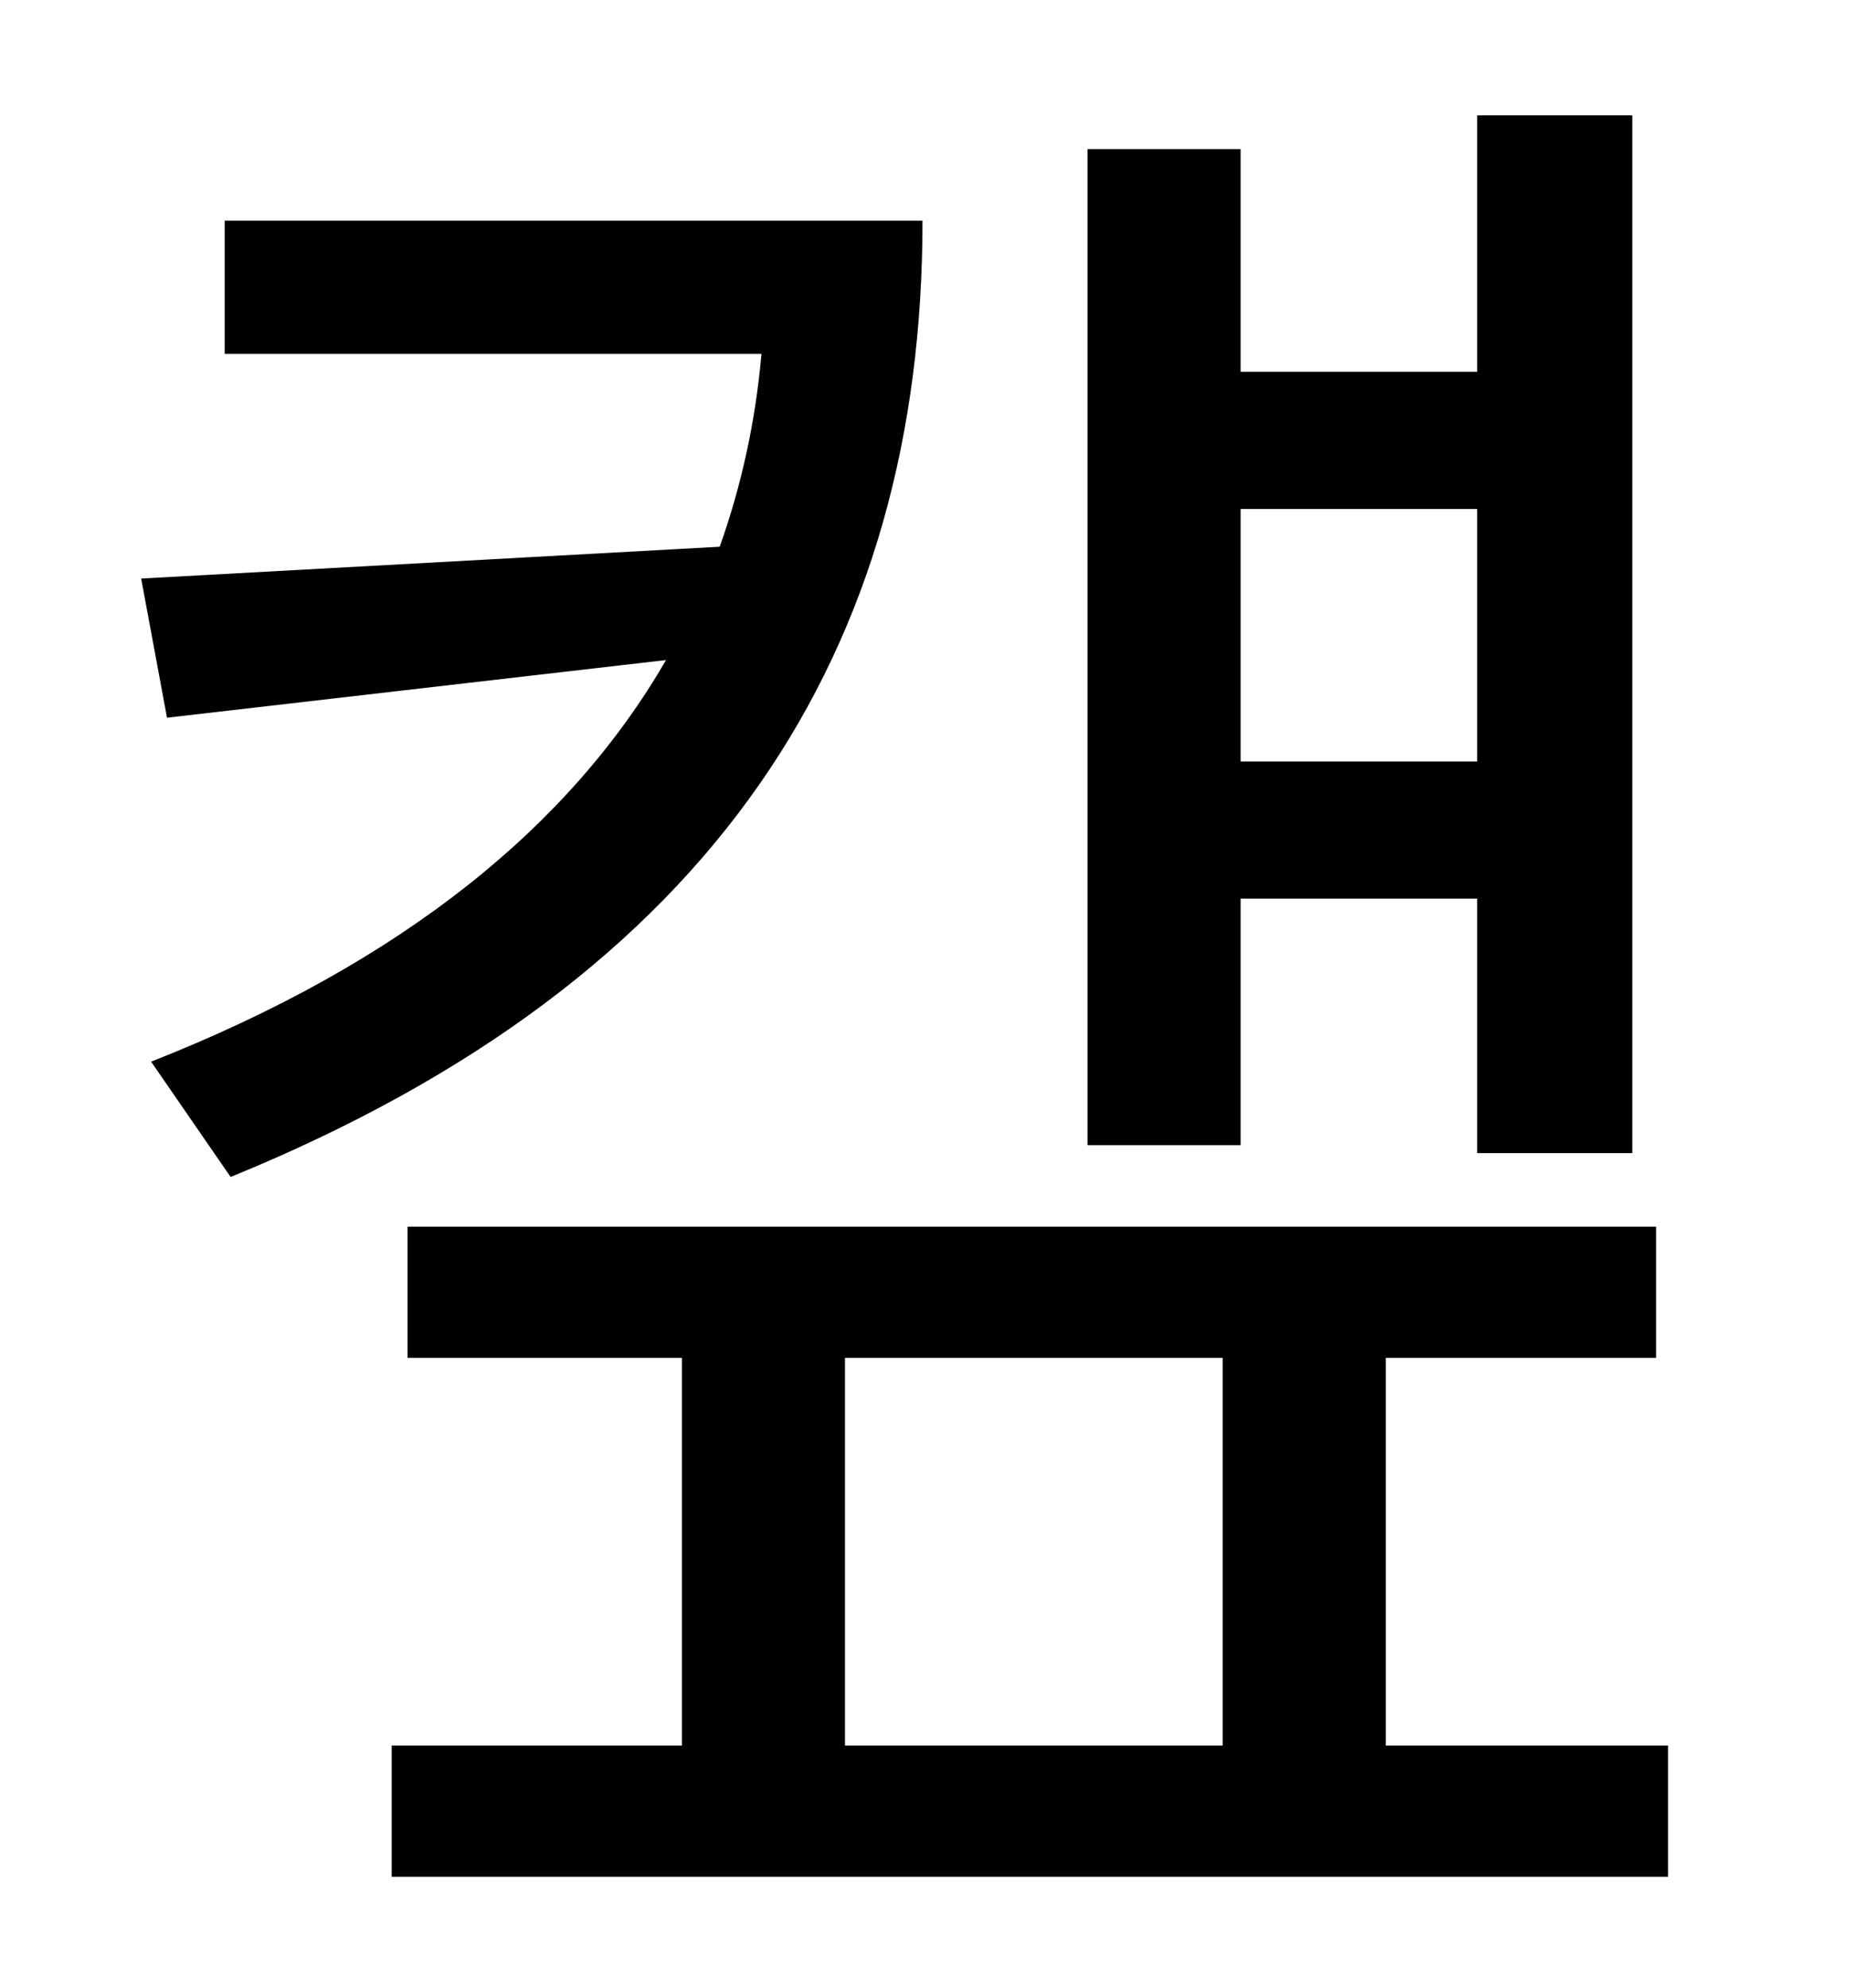 <?xml version="1.0" standalone="no"?>
<!DOCTYPE svg PUBLIC "-//W3C//DTD SVG 1.1//EN" "http://www.w3.org/Graphics/SVG/1.1/DTD/svg11.dtd" >
<svg xmlns="http://www.w3.org/2000/svg" xmlns:xlink="http://www.w3.org/1999/xlink" version="1.1" viewBox="-10 0 930 1000">
   <path fill="currentColor"
d="M733 256h-119v127h119v-127zM614 452v124h-77v-501h77v112h119v-129h78v522h-78v-128h-119zM103 111h351c0 215 -103 381 -348 481l-40 -58c127 -50 211 -119 259 -202l-251 29l-13 -70l291 -16c11 -31 18 -63 21 -97h-270v-67zM415 683v195h190v-195h-190zM687 878h142
v66h-642v-66h146v-195h-138v-66h628v66h-136v195z" />
</svg>
